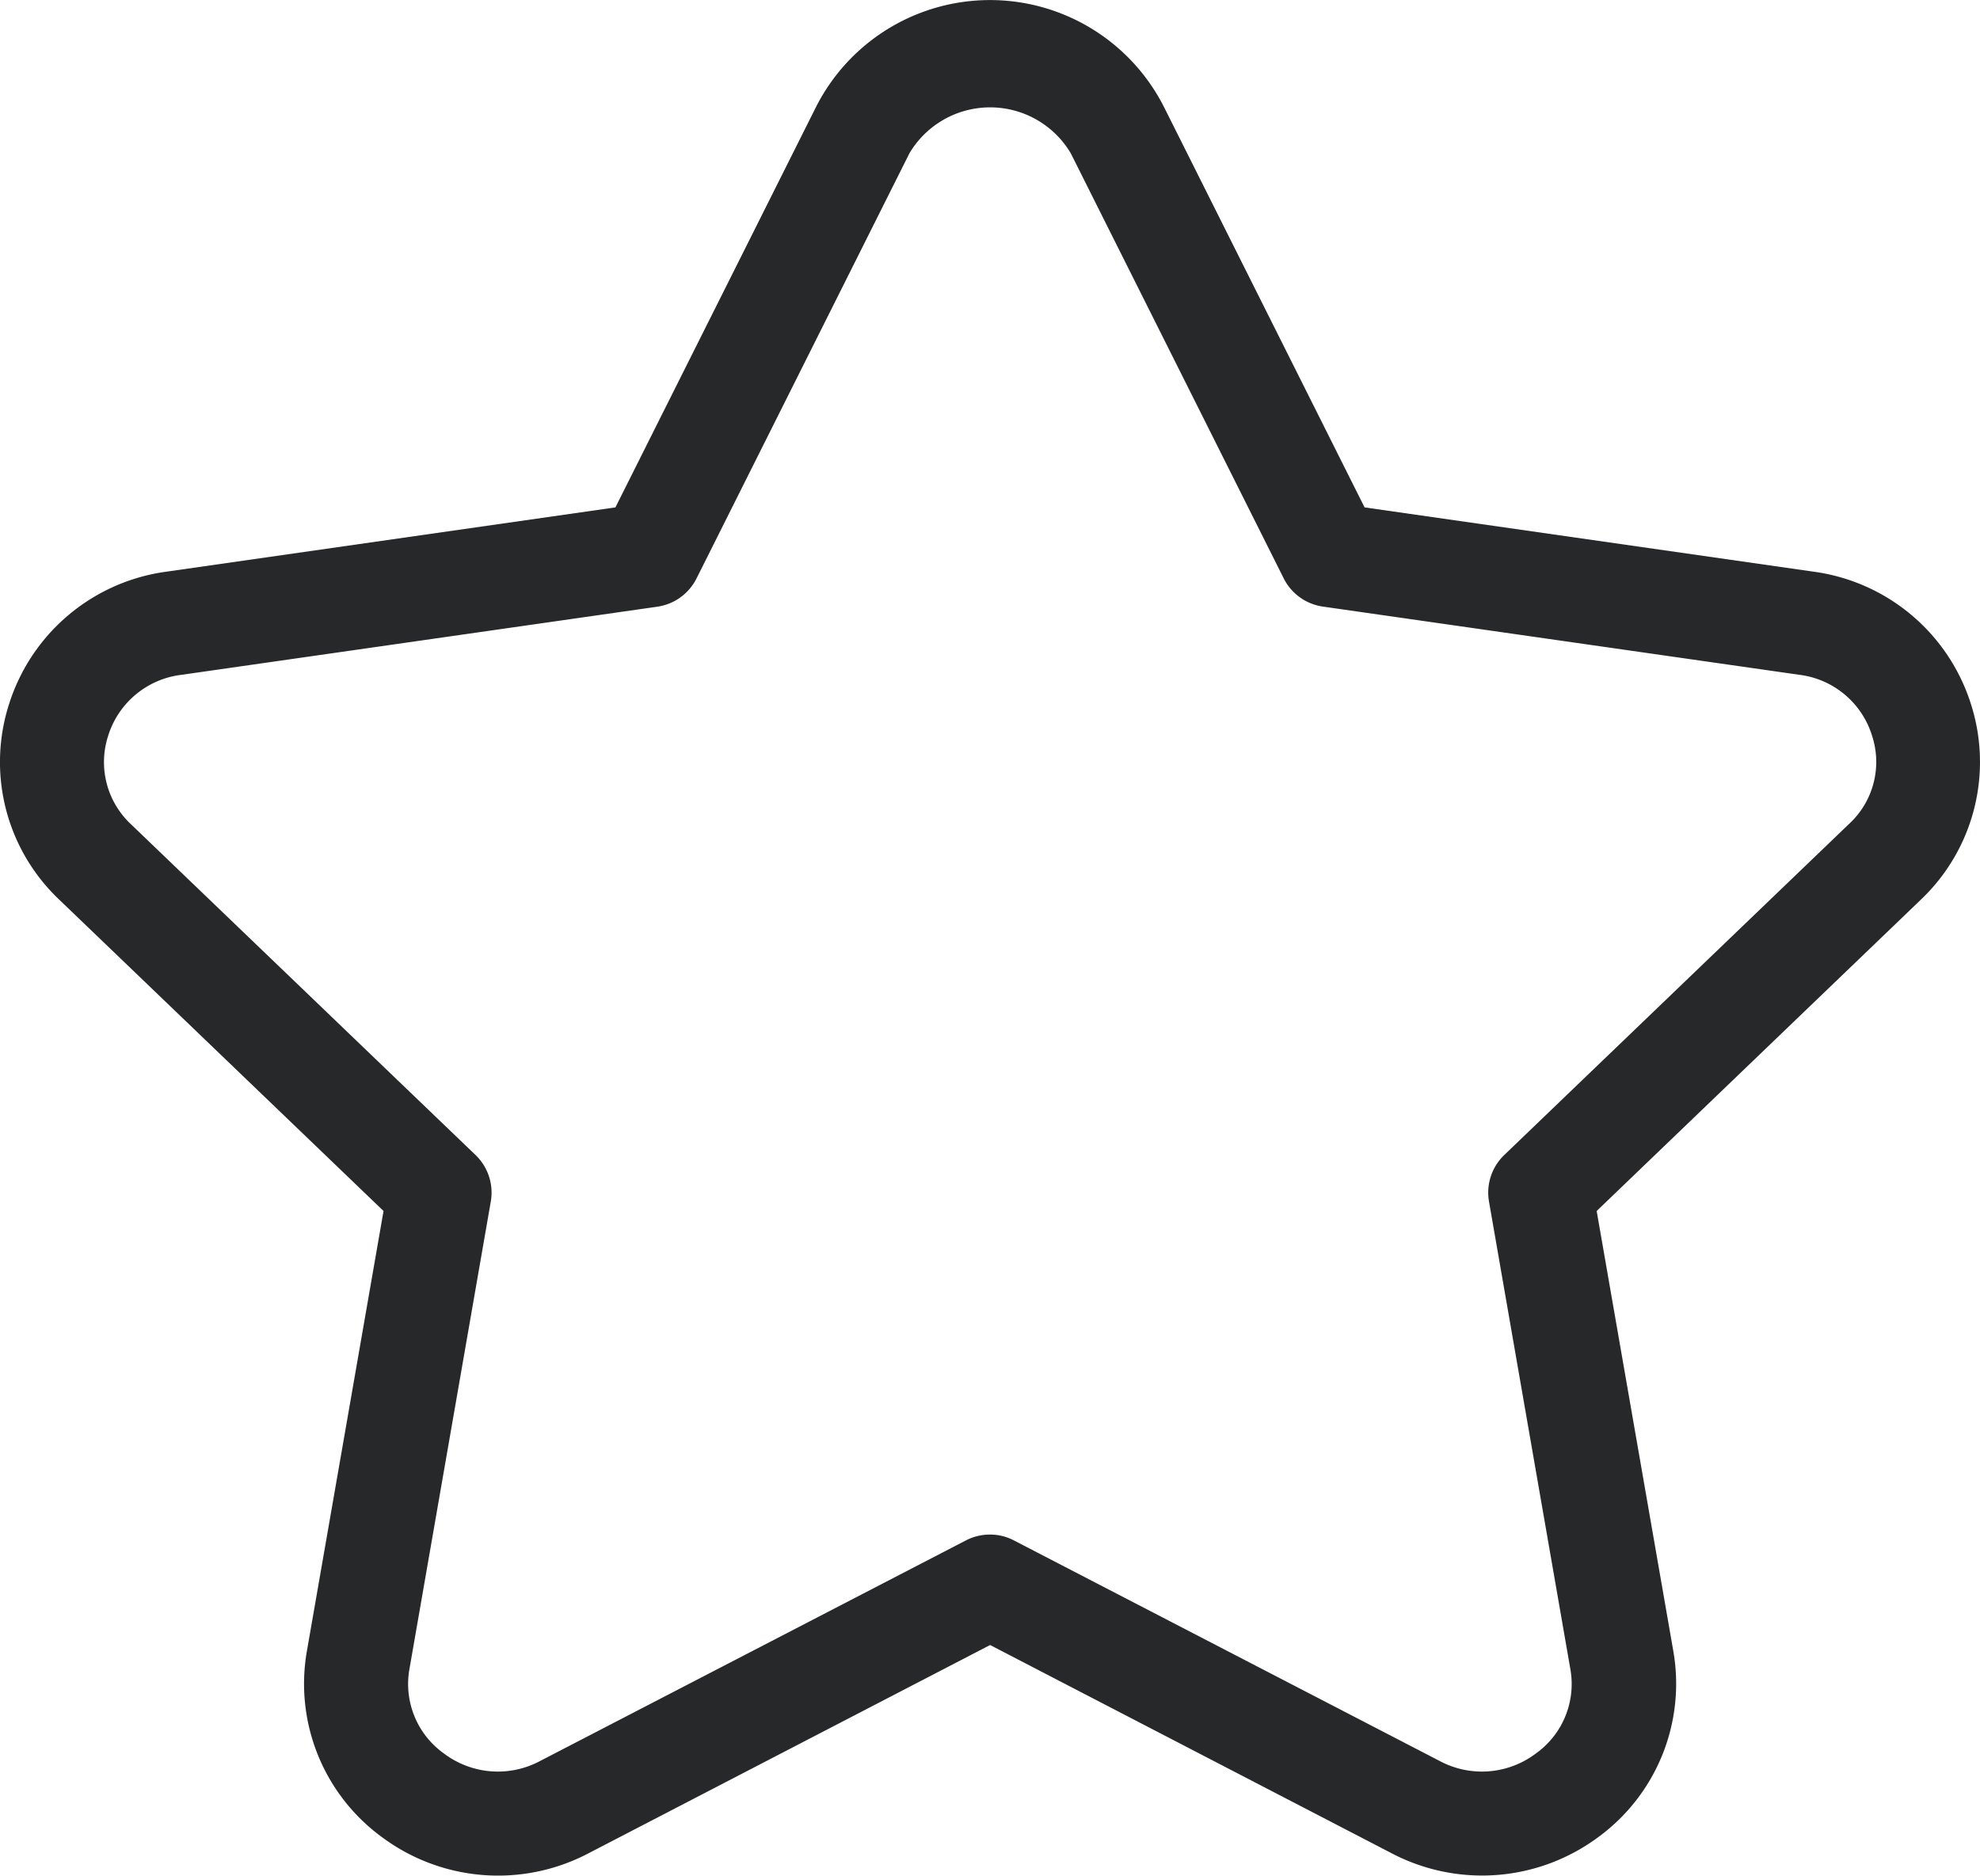 <svg xmlns="http://www.w3.org/2000/svg" width="18.998" height="17.999" viewBox="0 0 18.998 17.999">
  <path id="star-Light_1_" d="M320.411,431.25a1.842,1.842,0,0,0-1.507-1.264l-4.309-.617-1.926-3.845h0a1.871,1.871,0,0,0-3.336,0l-1.926,3.845-4.309.617a1.842,1.842,0,0,0-1.507,1.264,1.818,1.818,0,0,0,.477,1.881l3.114,2.99-.735,4.221a1.822,1.822,0,0,0,.726,1.792,1.865,1.865,0,0,0,1.973.152l3.856-2,3.856,2a1.869,1.869,0,0,0,1.973-.152,1.823,1.823,0,0,0,.726-1.792l-.735-4.221,3.114-2.991A1.822,1.822,0,0,0,320.411,431.25Zm-1.17,1.159-3.306,3.175a.5.5,0,0,0-.146.447l.78,4.483a.819.819,0,0,1-.332.814.859.859,0,0,1-.921.071l-4.086-2.117a.491.491,0,0,0-.23-.056.5.5,0,0,0-.23.056l-4.086,2.117a.859.859,0,0,1-.921-.071.819.819,0,0,1-.332-.814l.78-4.483a.5.5,0,0,0-.146-.447l-3.306-3.174a.816.816,0,0,1-.218-.853.841.841,0,0,1,.7-.581l4.568-.654a.5.5,0,0,0,.376-.271l2.043-4.08a.9.9,0,0,1,1.548,0h0l2.043,4.079a.5.5,0,0,0,.376.271l4.568.654a.838.838,0,0,1,.7.581A.809.809,0,0,1,319.241,432.409Z" transform="translate(-301.502 -424.5)" fill="#272829"/>
</svg>
